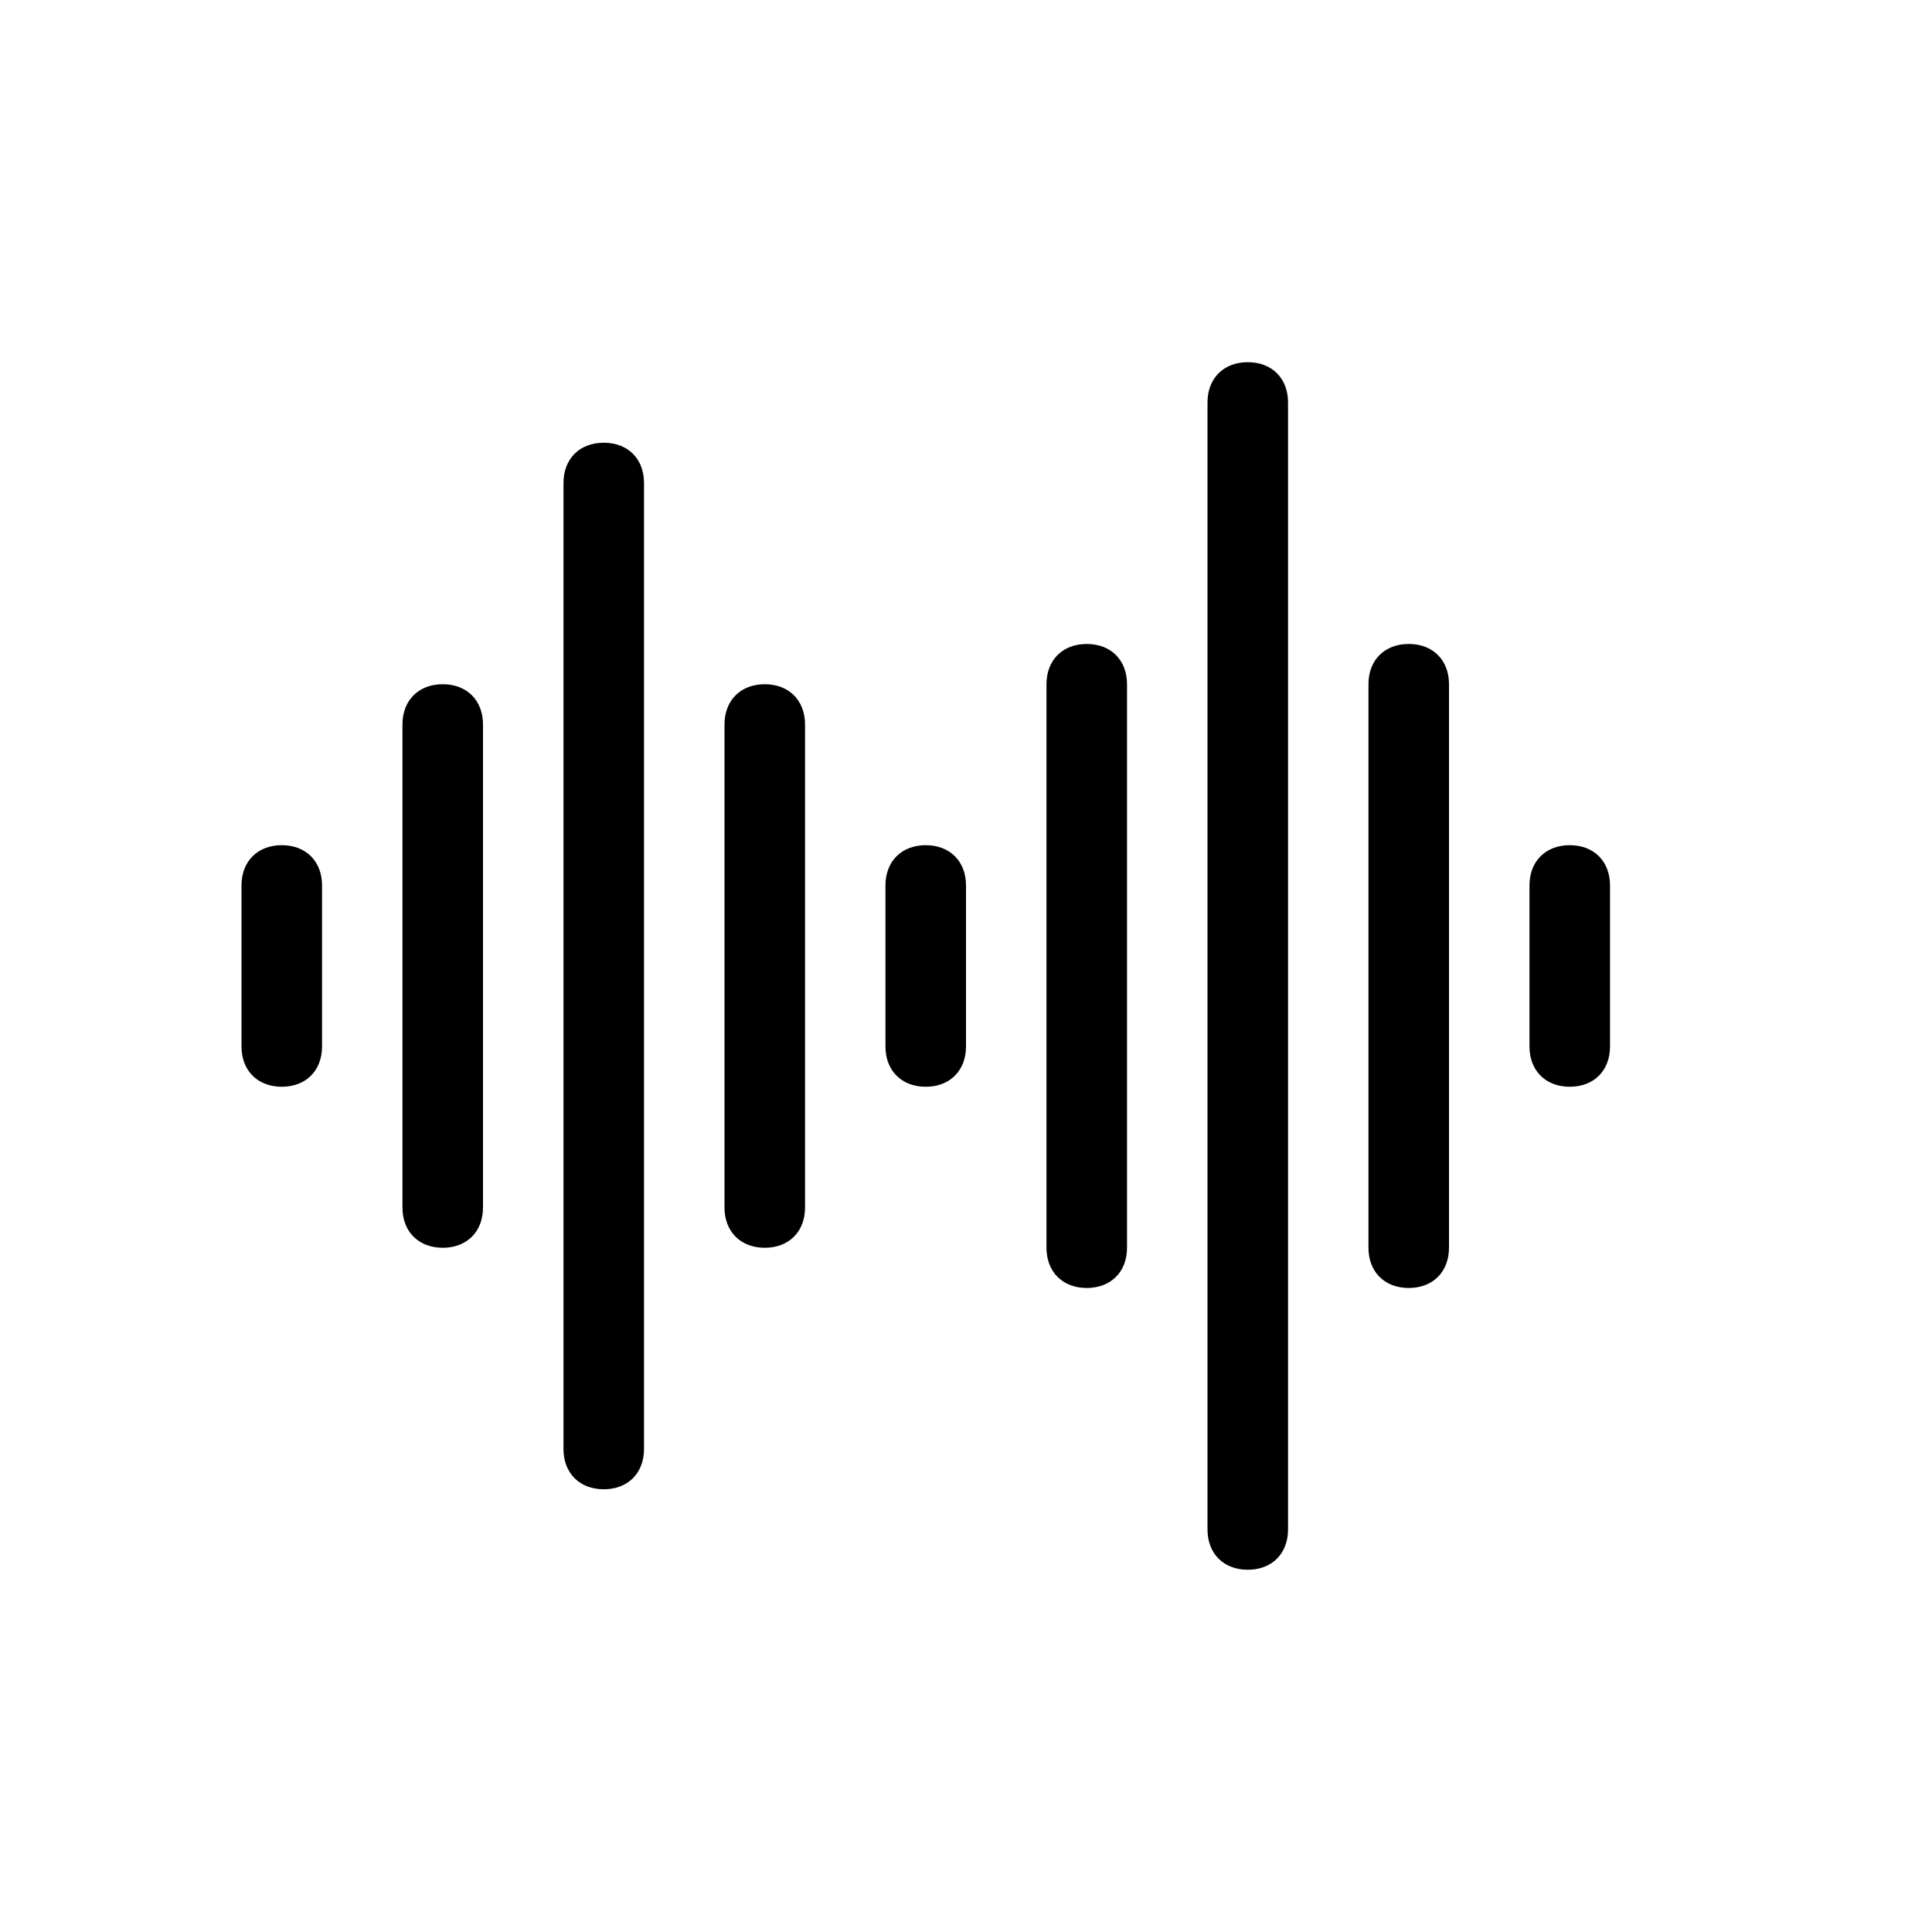 <?xml version="1.0" encoding="utf-8"?>
<!-- Generated by IcoMoon.io -->
<!DOCTYPE svg PUBLIC "-//W3C//DTD SVG 1.1//EN" "http://www.w3.org/Graphics/SVG/1.1/DTD/svg11.dtd">
<svg version="1.1" xmlns="http://www.w3.org/2000/svg" xmlns:xlink="http://www.w3.org/1999/xlink" width="32" height="32" viewBox="0 0 32 32">
<path fill="#000000" d="M4.667 18c-0.4 0-0.667-0.267-0.667-0.667v-2.667c0-0.4 0.267-0.667 0.667-0.667s0.667 0.267 0.667 0.667v2.667c0 0.4-0.267 0.667-0.667 0.667z"></path>
<path fill="#000000" d="M7.333 20.667c-0.4 0-0.667-0.267-0.667-0.667v-8c0-0.4 0.267-0.667 0.667-0.667s0.667 0.267 0.667 0.667v8c0 0.4-0.267 0.667-0.667 0.667z"></path>
<path fill="#000000" d="M10 24.667c-0.4 0-0.667-0.267-0.667-0.667v-16c0-0.4 0.267-0.667 0.667-0.667s0.667 0.267 0.667 0.667v16c0 0.4-0.267 0.667-0.667 0.667z"></path>
<path fill="#000000" d="M12.667 20.667c-0.4 0-0.667-0.267-0.667-0.667v-8c0-0.4 0.267-0.667 0.667-0.667s0.667 0.267 0.667 0.667v8c0 0.4-0.267 0.667-0.667 0.667z"></path>
<path fill="#000000" d="M15.333 18c-0.4 0-0.667-0.267-0.667-0.667v-2.667c0-0.4 0.267-0.667 0.667-0.667s0.667 0.267 0.667 0.667v2.667c0 0.4-0.267 0.667-0.667 0.667z"></path>
<path fill="#000000" d="M18 21.333c-0.4 0-0.667-0.267-0.667-0.667v-9.333c0-0.4 0.267-0.667 0.667-0.667s0.667 0.267 0.667 0.667v9.333c0 0.4-0.267 0.667-0.667 0.667z"></path>
<path fill="#000000" d="M20.667 26c-0.4 0-0.667-0.267-0.667-0.667v-18.667c0-0.4 0.267-0.667 0.667-0.667s0.667 0.267 0.667 0.667v18.667c0 0.4-0.267 0.667-0.667 0.667z"></path>
<path fill="#000000" d="M23.333 21.333c-0.4 0-0.667-0.267-0.667-0.667v-9.333c0-0.4 0.267-0.667 0.667-0.667s0.667 0.267 0.667 0.667v9.333c0 0.4-0.267 0.667-0.667 0.667z"></path>
<path fill="#000000" d="M26 18c-0.4 0-0.667-0.267-0.667-0.667v-2.667c0-0.4 0.267-0.667 0.667-0.667s0.667 0.267 0.667 0.667v2.667c0 0.4-0.267 0.667-0.667 0.667z"></path>
</svg>
